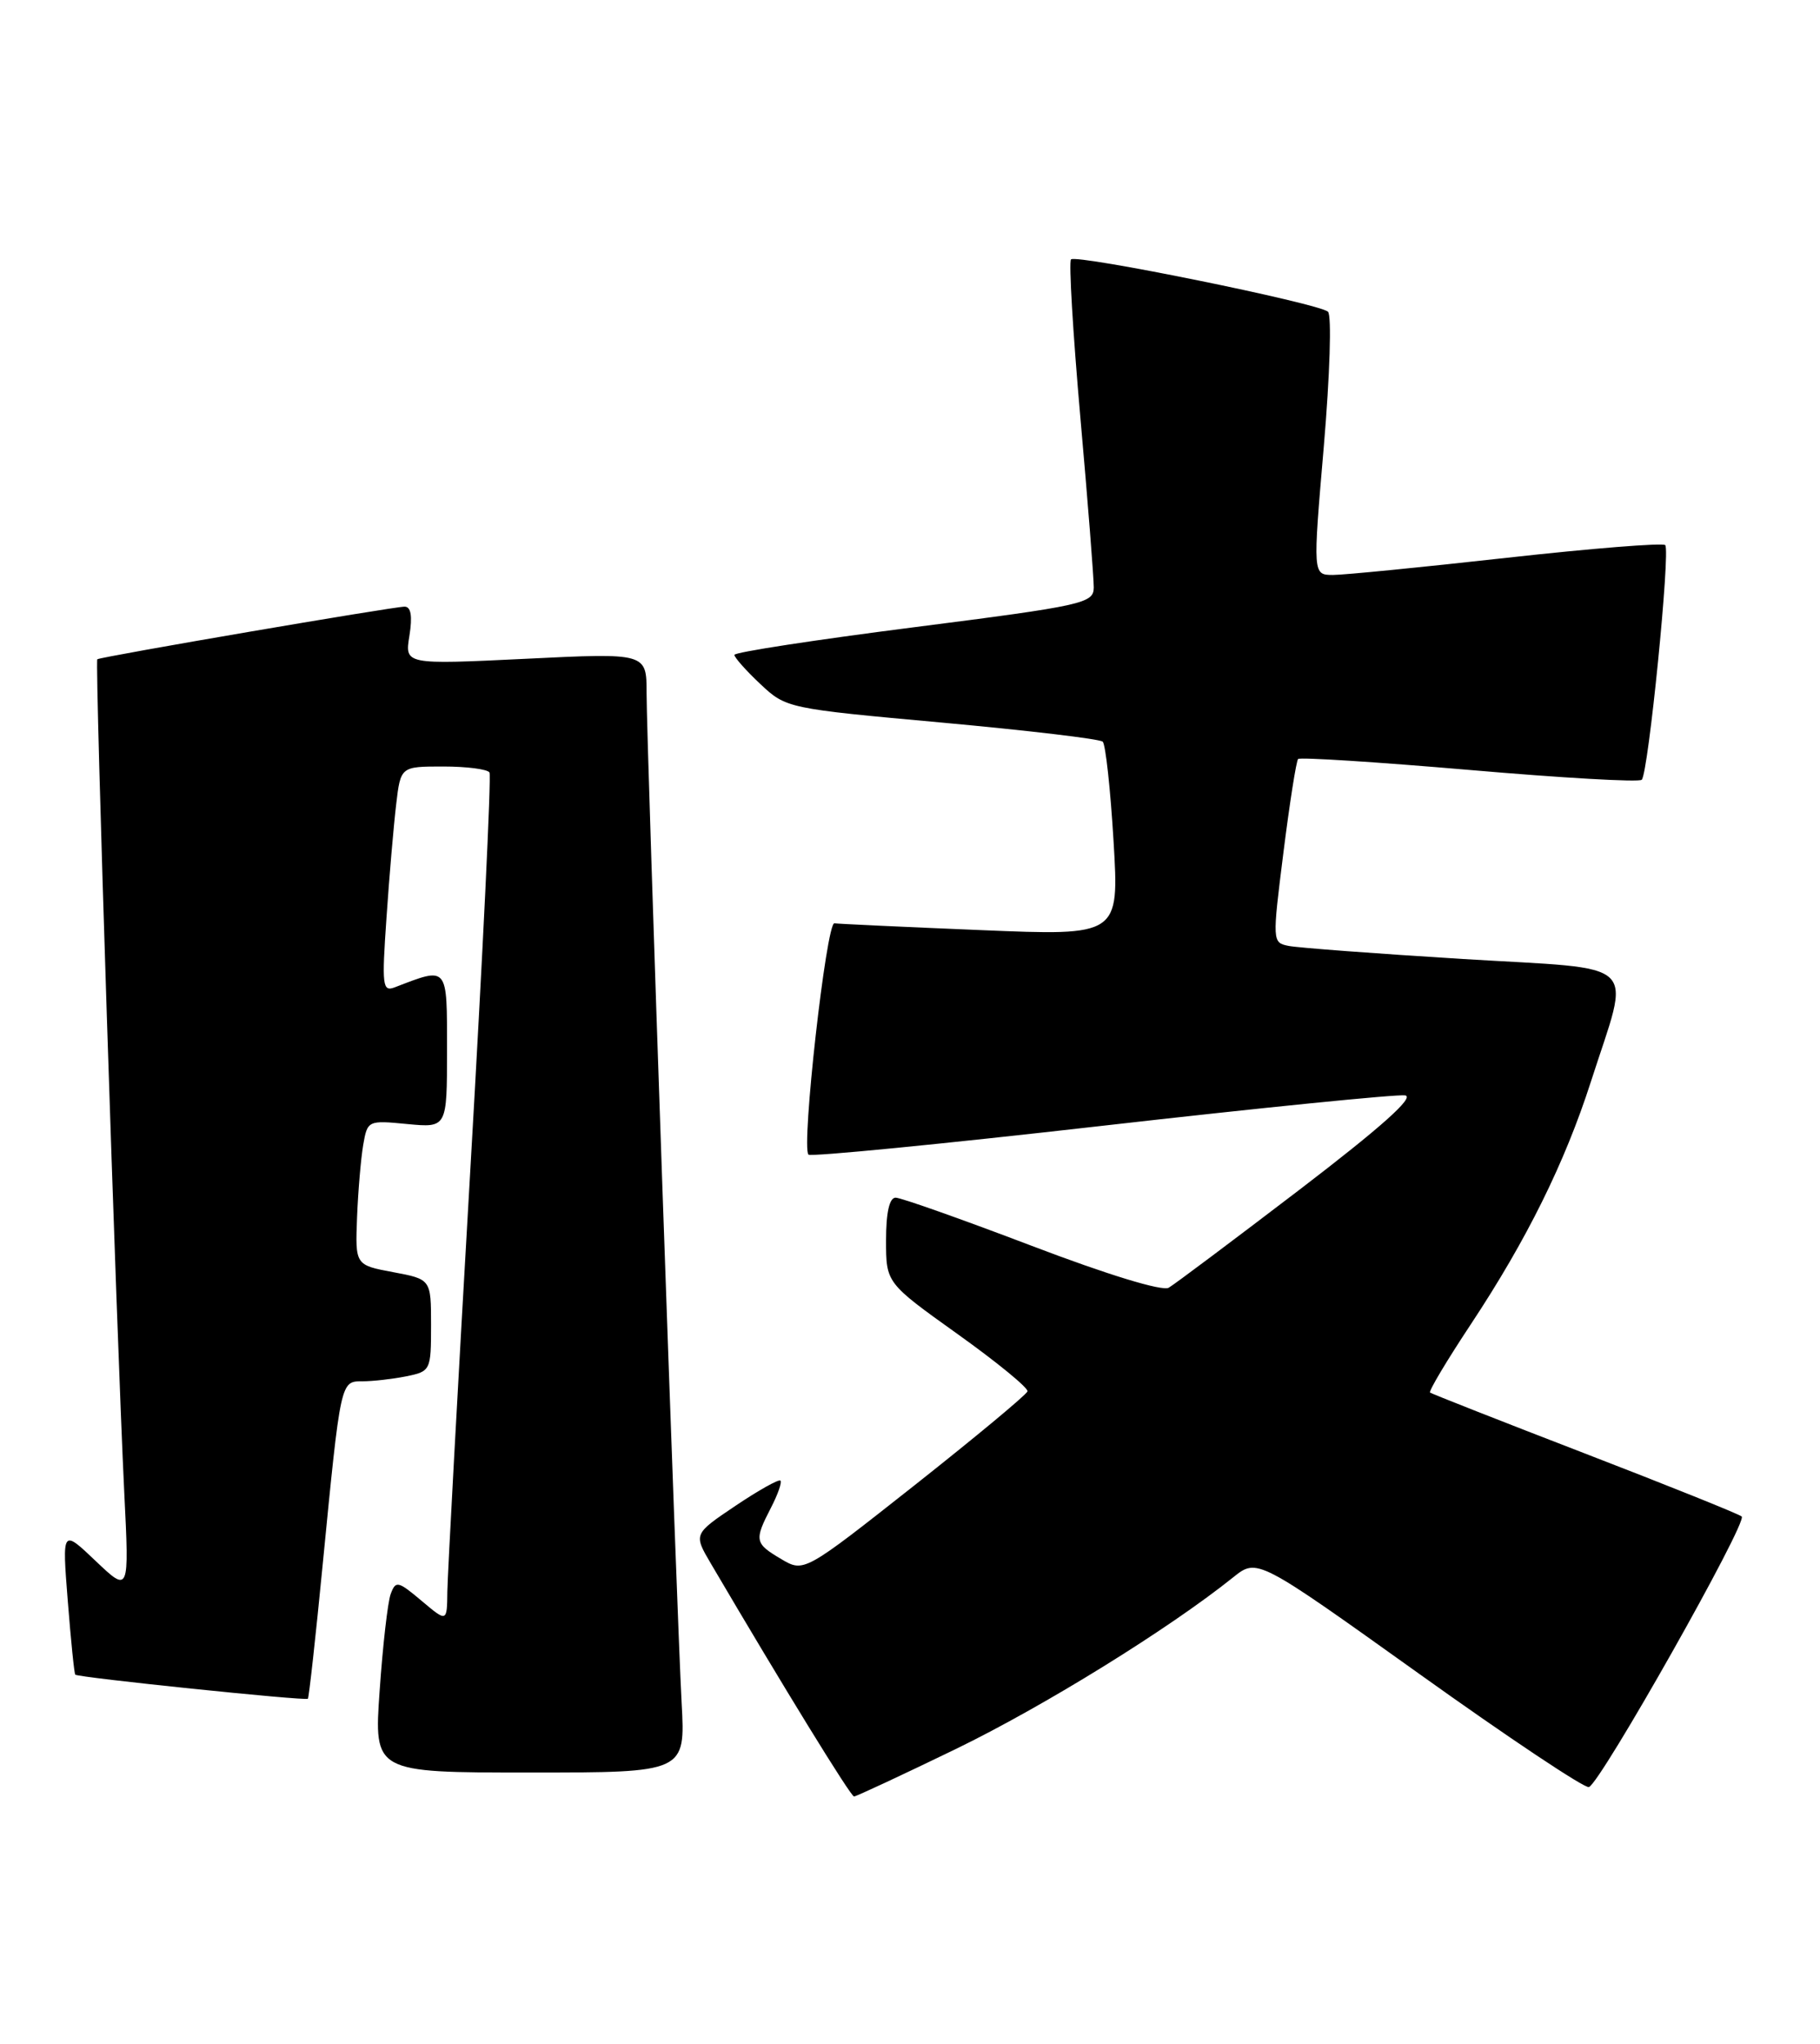 <?xml version="1.0" encoding="UTF-8" standalone="no"?>
<!DOCTYPE svg PUBLIC "-//W3C//DTD SVG 1.1//EN" "http://www.w3.org/Graphics/SVG/1.1/DTD/svg11.dtd" >
<svg xmlns="http://www.w3.org/2000/svg" xmlns:xlink="http://www.w3.org/1999/xlink" version="1.1" viewBox="0 0 228 256">
 <g >
 <path fill="currentColor"
d=" M 119.77 219.04 C 130.80 213.68 146.46 203.99 154.50 197.54 C 157.50 195.14 157.50 195.14 177.79 209.64 C 188.95 217.62 198.51 224.00 199.05 223.82 C 200.50 223.33 218.99 190.59 218.19 189.93 C 217.81 189.61 208.95 186.05 198.50 182.02 C 188.05 177.99 179.34 174.56 179.15 174.41 C 178.95 174.25 181.26 170.38 184.29 165.81 C 191.28 155.24 196.03 145.63 199.29 135.50 C 204.30 119.90 205.96 121.49 183.29 120.11 C 172.41 119.44 162.57 118.70 161.43 118.47 C 159.38 118.06 159.38 117.93 160.78 106.78 C 161.56 100.57 162.39 95.30 162.62 95.06 C 162.86 94.82 172.51 95.44 184.07 96.43 C 195.63 97.43 205.35 97.99 205.67 97.66 C 206.50 96.83 209.28 68.95 208.61 68.27 C 208.30 67.97 199.38 68.68 188.77 69.86 C 178.17 71.04 168.37 72.01 166.98 72.01 C 164.46 72.00 164.46 72.00 165.84 55.91 C 166.60 46.98 166.84 39.47 166.36 39.04 C 165.21 37.99 134.85 31.82 134.17 32.49 C 133.88 32.78 134.41 41.68 135.34 52.26 C 136.28 62.84 137.03 72.44 137.02 73.59 C 137.00 75.56 135.73 75.85 114.50 78.56 C 102.12 80.14 92.00 81.69 92.00 82.02 C 92.00 82.34 93.46 83.99 95.25 85.67 C 98.48 88.71 98.65 88.74 118.00 90.50 C 128.72 91.48 137.79 92.55 138.14 92.89 C 138.50 93.22 139.11 98.83 139.50 105.35 C 140.21 117.21 140.21 117.21 122.86 116.49 C 113.31 116.10 105.06 115.71 104.53 115.64 C 103.52 115.49 100.36 143.69 101.28 144.61 C 101.57 144.90 118.10 143.28 138.01 141.01 C 157.92 138.74 175.03 137.03 176.03 137.19 C 177.26 137.40 173.00 141.20 162.80 149.00 C 154.52 155.32 147.15 160.85 146.41 161.28 C 145.61 161.75 138.74 159.65 129.24 156.03 C 120.52 152.71 112.86 150.00 112.20 150.00 C 111.42 150.00 111.00 151.86 111.00 155.34 C 111.00 160.68 111.00 160.68 119.97 167.09 C 124.90 170.61 128.84 173.84 128.72 174.26 C 128.59 174.68 122.24 179.96 114.61 185.99 C 100.72 196.95 100.72 196.95 97.86 195.26 C 94.54 193.30 94.47 192.93 96.57 188.86 C 97.44 187.18 97.98 185.64 97.77 185.44 C 97.56 185.23 95.03 186.65 92.14 188.59 C 86.88 192.13 86.88 192.13 89.05 195.82 C 98.15 211.31 106.57 225.00 106.99 225.00 C 107.27 224.99 113.02 222.31 119.77 219.04 Z  M 85.39 213.25 C 84.77 201.77 81.00 93.28 81.00 86.79 C 81.00 81.77 81.00 81.77 65.85 82.51 C 50.70 83.24 50.70 83.24 51.29 79.62 C 51.68 77.17 51.49 75.99 50.69 75.98 C 49.34 75.97 12.67 82.24 12.19 82.57 C 11.86 82.80 14.57 166.47 15.57 187.00 C 16.19 199.50 16.19 199.50 11.98 195.50 C 7.78 191.50 7.78 191.50 8.49 200.50 C 8.88 205.45 9.30 209.61 9.43 209.74 C 9.76 210.10 38.28 213.05 38.57 212.76 C 38.70 212.62 39.54 205.07 40.42 196.00 C 42.69 172.80 42.65 173.00 45.42 173.00 C 46.70 173.00 49.16 172.72 50.87 172.38 C 53.94 171.76 54.00 171.64 54.00 165.98 C 54.00 160.22 54.00 160.22 49.25 159.33 C 44.50 158.44 44.50 158.44 44.73 152.47 C 44.86 149.19 45.21 145.10 45.50 143.40 C 46.03 140.33 46.10 140.30 51.02 140.78 C 56.00 141.25 56.00 141.25 56.00 131.52 C 56.00 120.86 56.18 121.07 49.47 123.65 C 47.91 124.25 47.82 123.51 48.42 114.90 C 48.77 109.73 49.32 103.36 49.63 100.75 C 50.19 96.00 50.19 96.00 55.53 96.00 C 58.48 96.00 61.08 96.34 61.32 96.75 C 61.56 97.16 60.48 119.55 58.92 146.50 C 57.36 173.45 56.07 197.23 56.04 199.34 C 56.00 203.18 56.00 203.18 52.81 200.49 C 49.85 198.00 49.57 197.94 48.94 199.65 C 48.57 200.67 47.95 206.11 47.56 211.75 C 46.84 222.00 46.84 222.00 66.35 222.00 C 85.87 222.00 85.87 222.00 85.39 213.25 Z "/>
</g>
</svg>